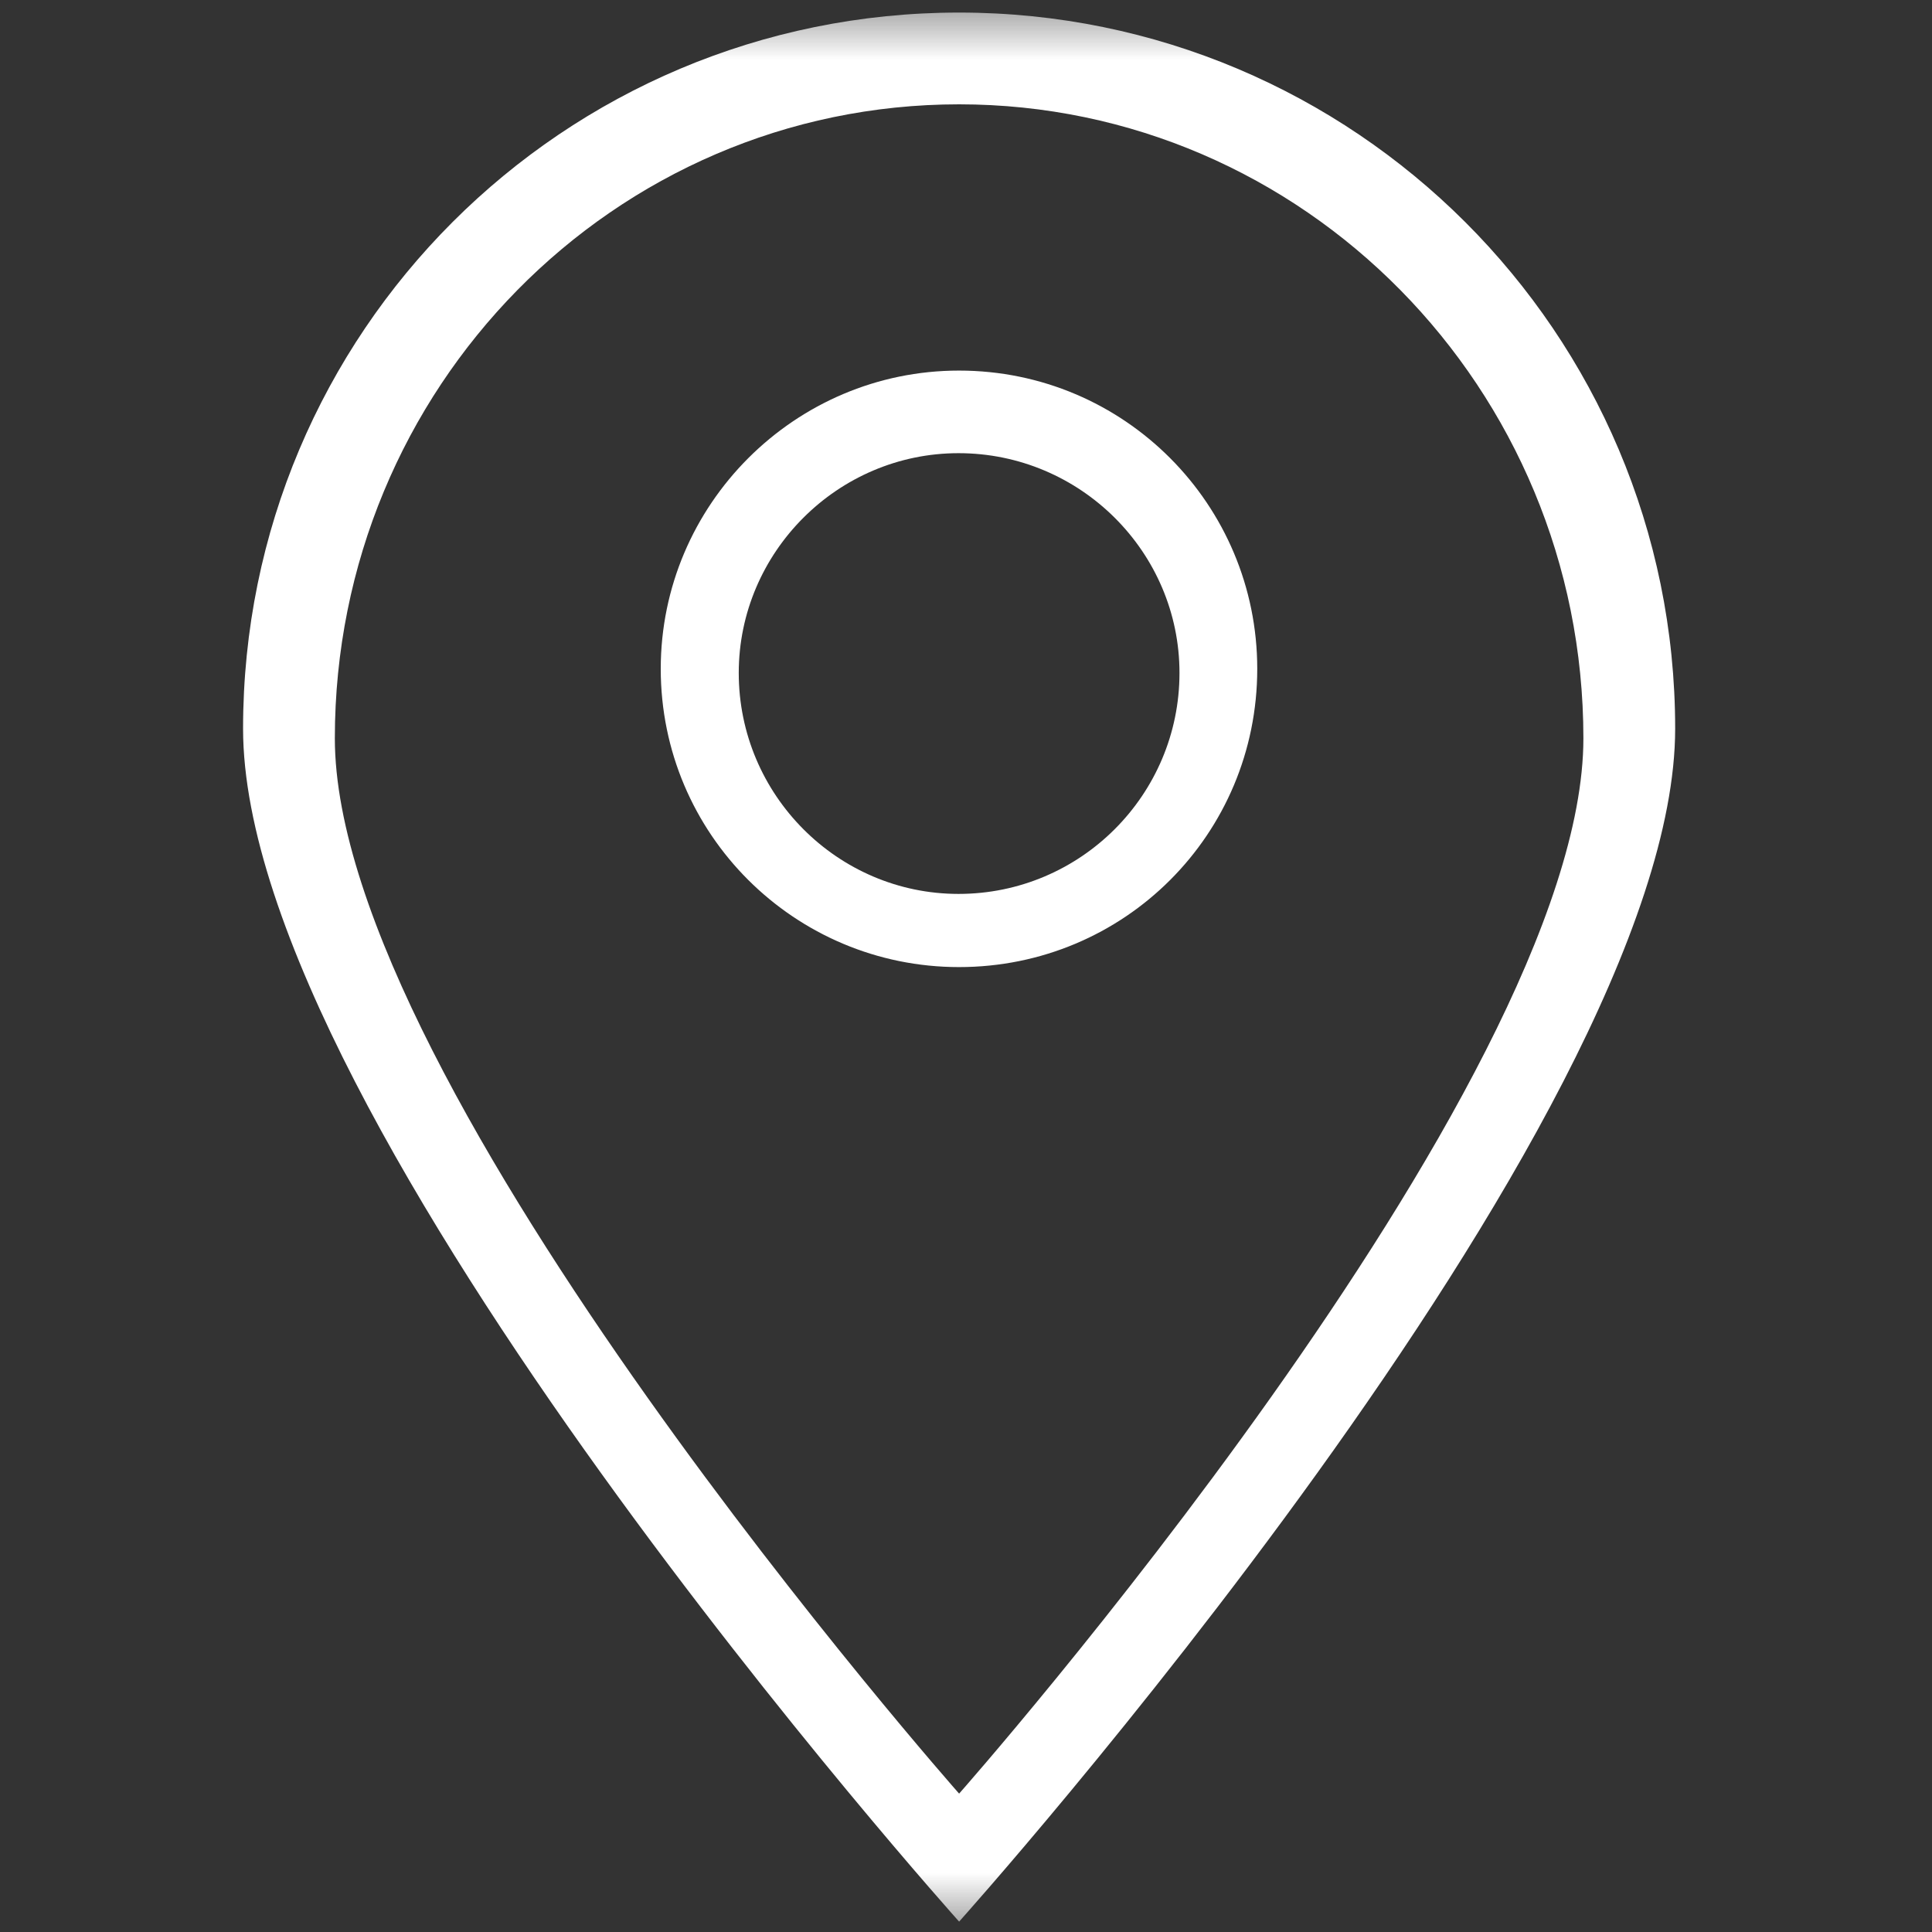 <svg xmlns="http://www.w3.org/2000/svg" xmlns:xlink="http://www.w3.org/1999/xlink" width="16" height="16" viewBox="0 0 16 16" fill="none"><rect x="0" y="0" width="16" height="16" fill="#333333" stroke="none"/><defs><rect id="path_0" x="0" y="0" width="16" height="16" /></defs><g opacity="1" transform="translate(0 0)  rotate(0 8 8)"><mask id="bg-mask-0" fill="white"><use xlink:href="#path_0"></use></mask><g mask="url(#bg-mask-0)" ><path id="分组 1" fill-rule="evenodd" style="fill:#FFFFFF" transform="translate(2.013 0.104)  rotate(0 5.93 7.906)" opacity="1" d="M11.86 5.93C11.86 2.65 9.2 0 5.93 0C2.65 0 0 2.65 0 5.93C0 9.2 5.93 15.81 5.93 15.81C5.93 15.81 11.86 9.2 11.86 5.93Z M0.76 6.01C0.76 8.9 5.93 14.75 5.93 14.75C5.93 14.75 11.1 8.9 11.1 6.01C11.1 3.11 8.78 0.76 5.93 0.76C3.07 0.76 0.76 3.11 0.76 6.01Z M8.399 5.435C8.399 4.075 7.299 2.965 5.929 2.965C4.569 2.965 3.459 4.075 3.459 5.435C3.459 6.805 4.569 7.905 5.929 7.905C7.299 7.905 8.399 6.805 8.399 5.435Z M4.105 5.469C4.105 6.479 4.925 7.299 5.925 7.299C6.935 7.299 7.755 6.479 7.755 5.469C7.755 4.469 6.935 3.649 5.925 3.649C4.925 3.649 4.105 4.469 4.105 5.469Z " /></g></g></svg>